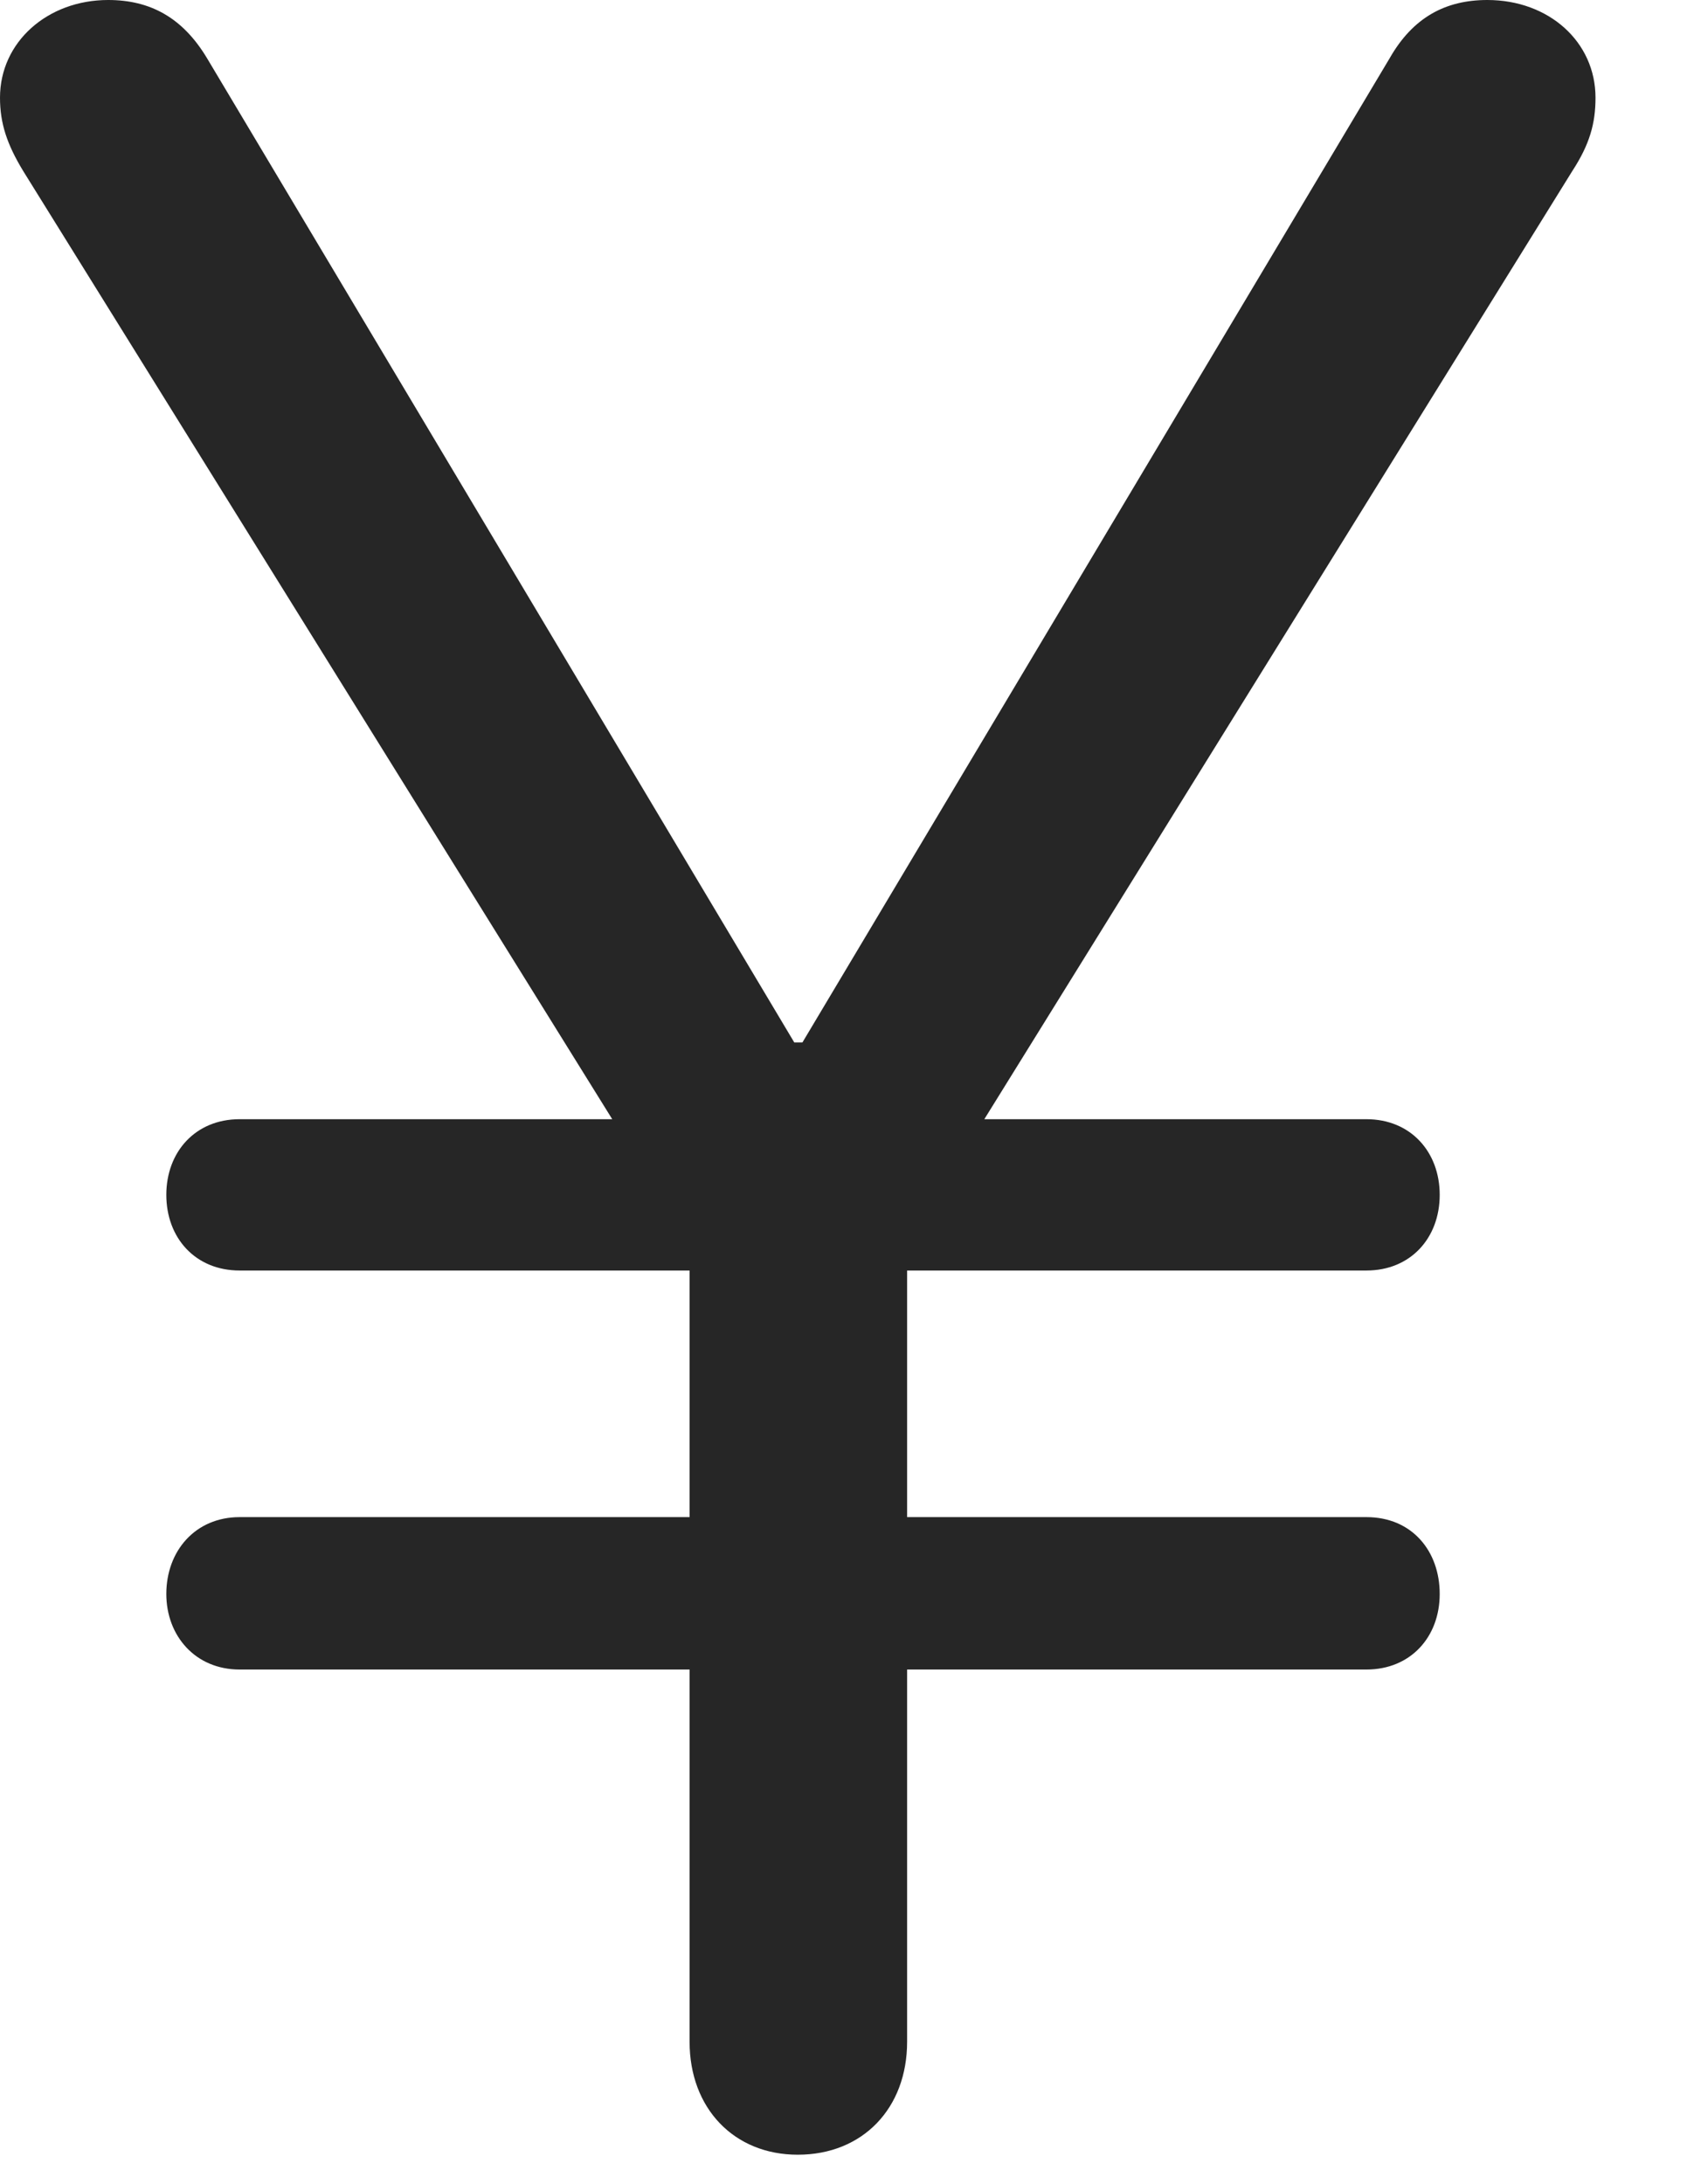 <svg width="17" height="22" viewBox="0 0 17 22" fill="none" xmlns="http://www.w3.org/2000/svg">
<path d="M8.039 21.703C8.695 21.703 9.141 21.234 9.141 20.566V12.527L15.844 1.723C16.02 1.453 16.078 1.242 16.078 0.984C16.078 0.422 15.609 0 14.988 0C14.566 0 14.238 0.176 14.004 0.586L8.086 10.5H8.004L2.086 0.586C1.84 0.176 1.512 0 1.09 0C0.48 0 0 0.422 0 0.984C0 1.242 0.07 1.453 0.234 1.723L6.949 12.527V20.566C6.949 21.234 7.395 21.703 8.039 21.703ZM2.414 12.797H13.77C14.215 12.797 14.508 12.469 14.508 12.035C14.508 11.602 14.215 11.273 13.77 11.273H2.414C1.969 11.273 1.676 11.602 1.676 12.035C1.676 12.469 1.969 12.797 2.414 12.797ZM2.414 16.816H13.77C14.215 16.816 14.508 16.488 14.508 16.055C14.508 15.621 14.227 15.281 13.77 15.281H2.414C1.969 15.281 1.676 15.621 1.676 16.055C1.676 16.477 1.969 16.816 2.414 16.816Z" fill="black" fill-opacity="0.85"/>
</svg>
